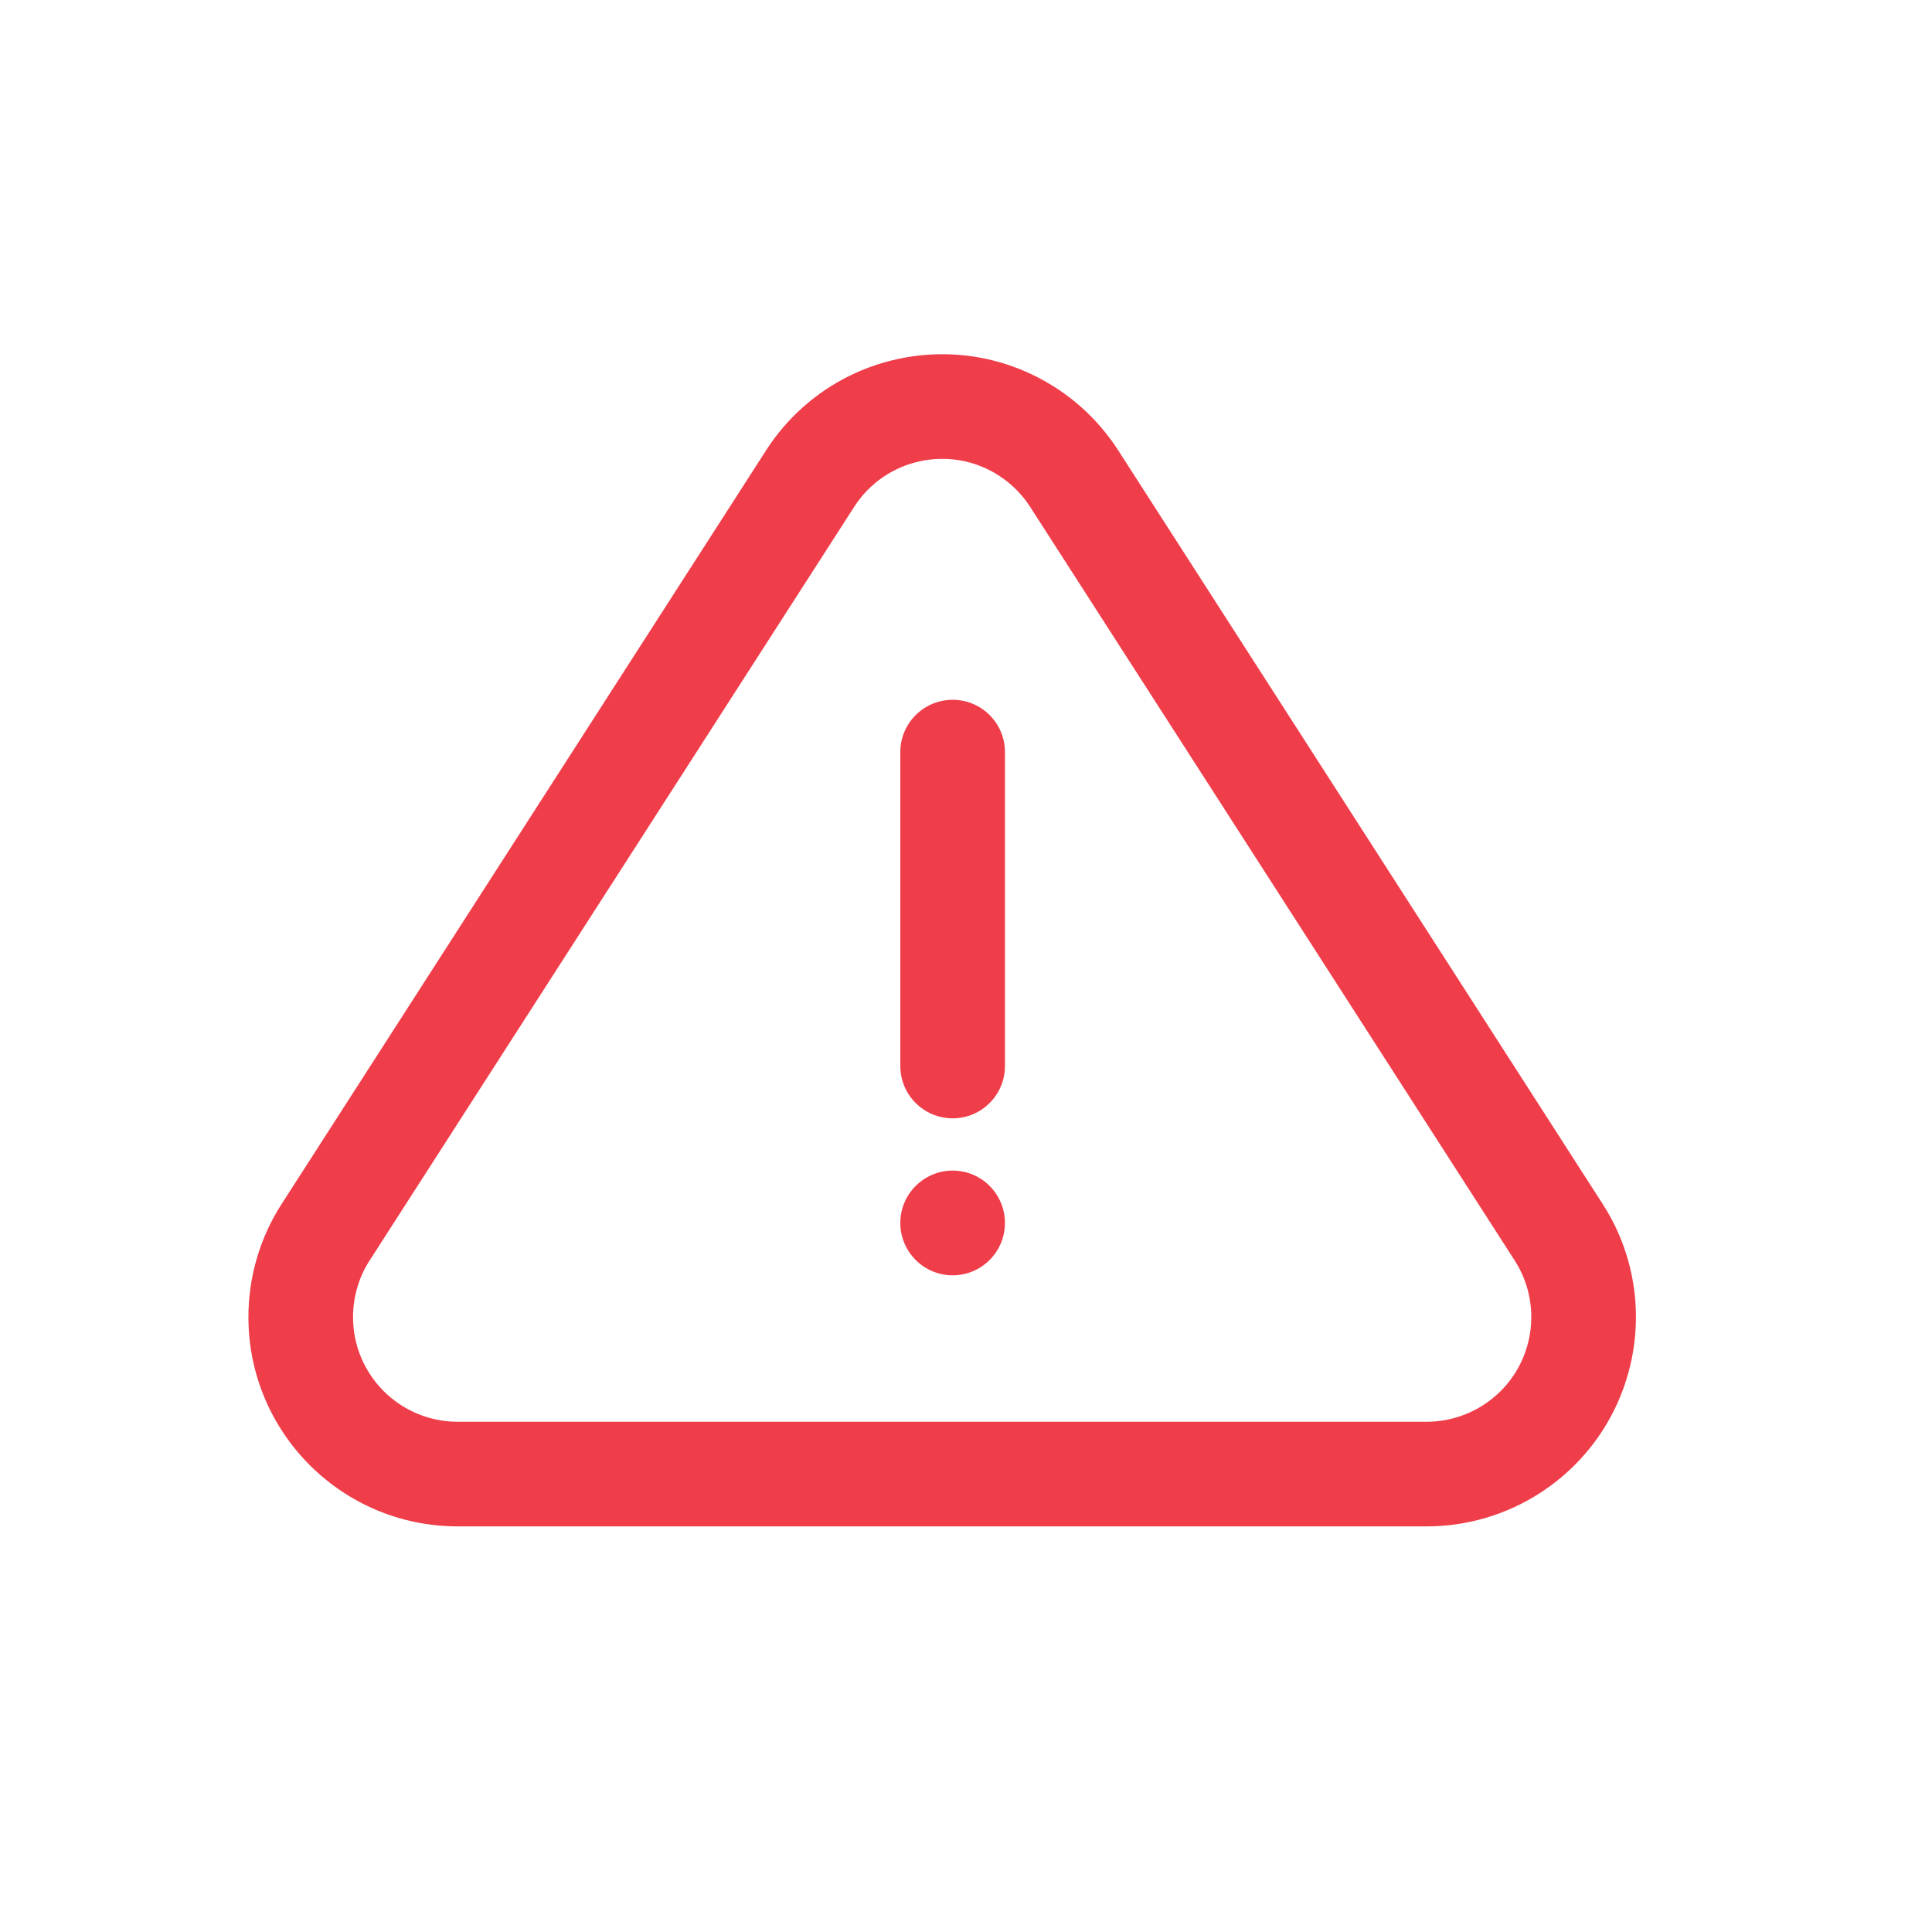 <svg width="19" height="19" viewBox="0 0 19 19" fill="none" xmlns="http://www.w3.org/2000/svg">
<g id="Indicators/CautionIndicator">
<path id="Combined Shape" fill-rule="evenodd" clip-rule="evenodd" d="M7.534 4.429L2.77 11.84C2.556 12.172 2.443 12.558 2.443 12.953C2.443 14.089 3.364 15.011 4.501 15.011H14.03C14.425 15.011 14.811 14.898 15.143 14.684C16.099 14.069 16.376 12.796 15.761 11.84L10.997 4.429C10.837 4.181 10.627 3.97 10.379 3.811C9.422 3.196 8.149 3.473 7.534 4.429ZM3.472 12.953C3.472 12.755 3.528 12.562 3.635 12.396L8.4 4.985C8.707 4.507 9.344 4.369 9.822 4.676C9.946 4.756 10.051 4.861 10.131 4.985L14.896 12.396C15.203 12.874 15.065 13.511 14.587 13.818C14.421 13.925 14.227 13.982 14.03 13.982H4.501C3.932 13.982 3.472 13.521 3.472 12.953ZM8.854 7.396C8.854 7.112 9.085 6.882 9.369 6.882C9.653 6.882 9.883 7.112 9.883 7.396V10.483C9.883 10.768 9.653 10.998 9.369 10.998C9.085 10.998 8.854 10.768 8.854 10.483V7.396ZM9.369 11.512C9.085 11.512 8.854 11.743 8.854 12.027C8.854 12.311 9.085 12.542 9.369 12.542C9.653 12.542 9.883 12.311 9.883 12.027C9.883 11.743 9.653 11.512 9.369 11.512Z" fill="#EF3E4A"/>
</g>
</svg>
